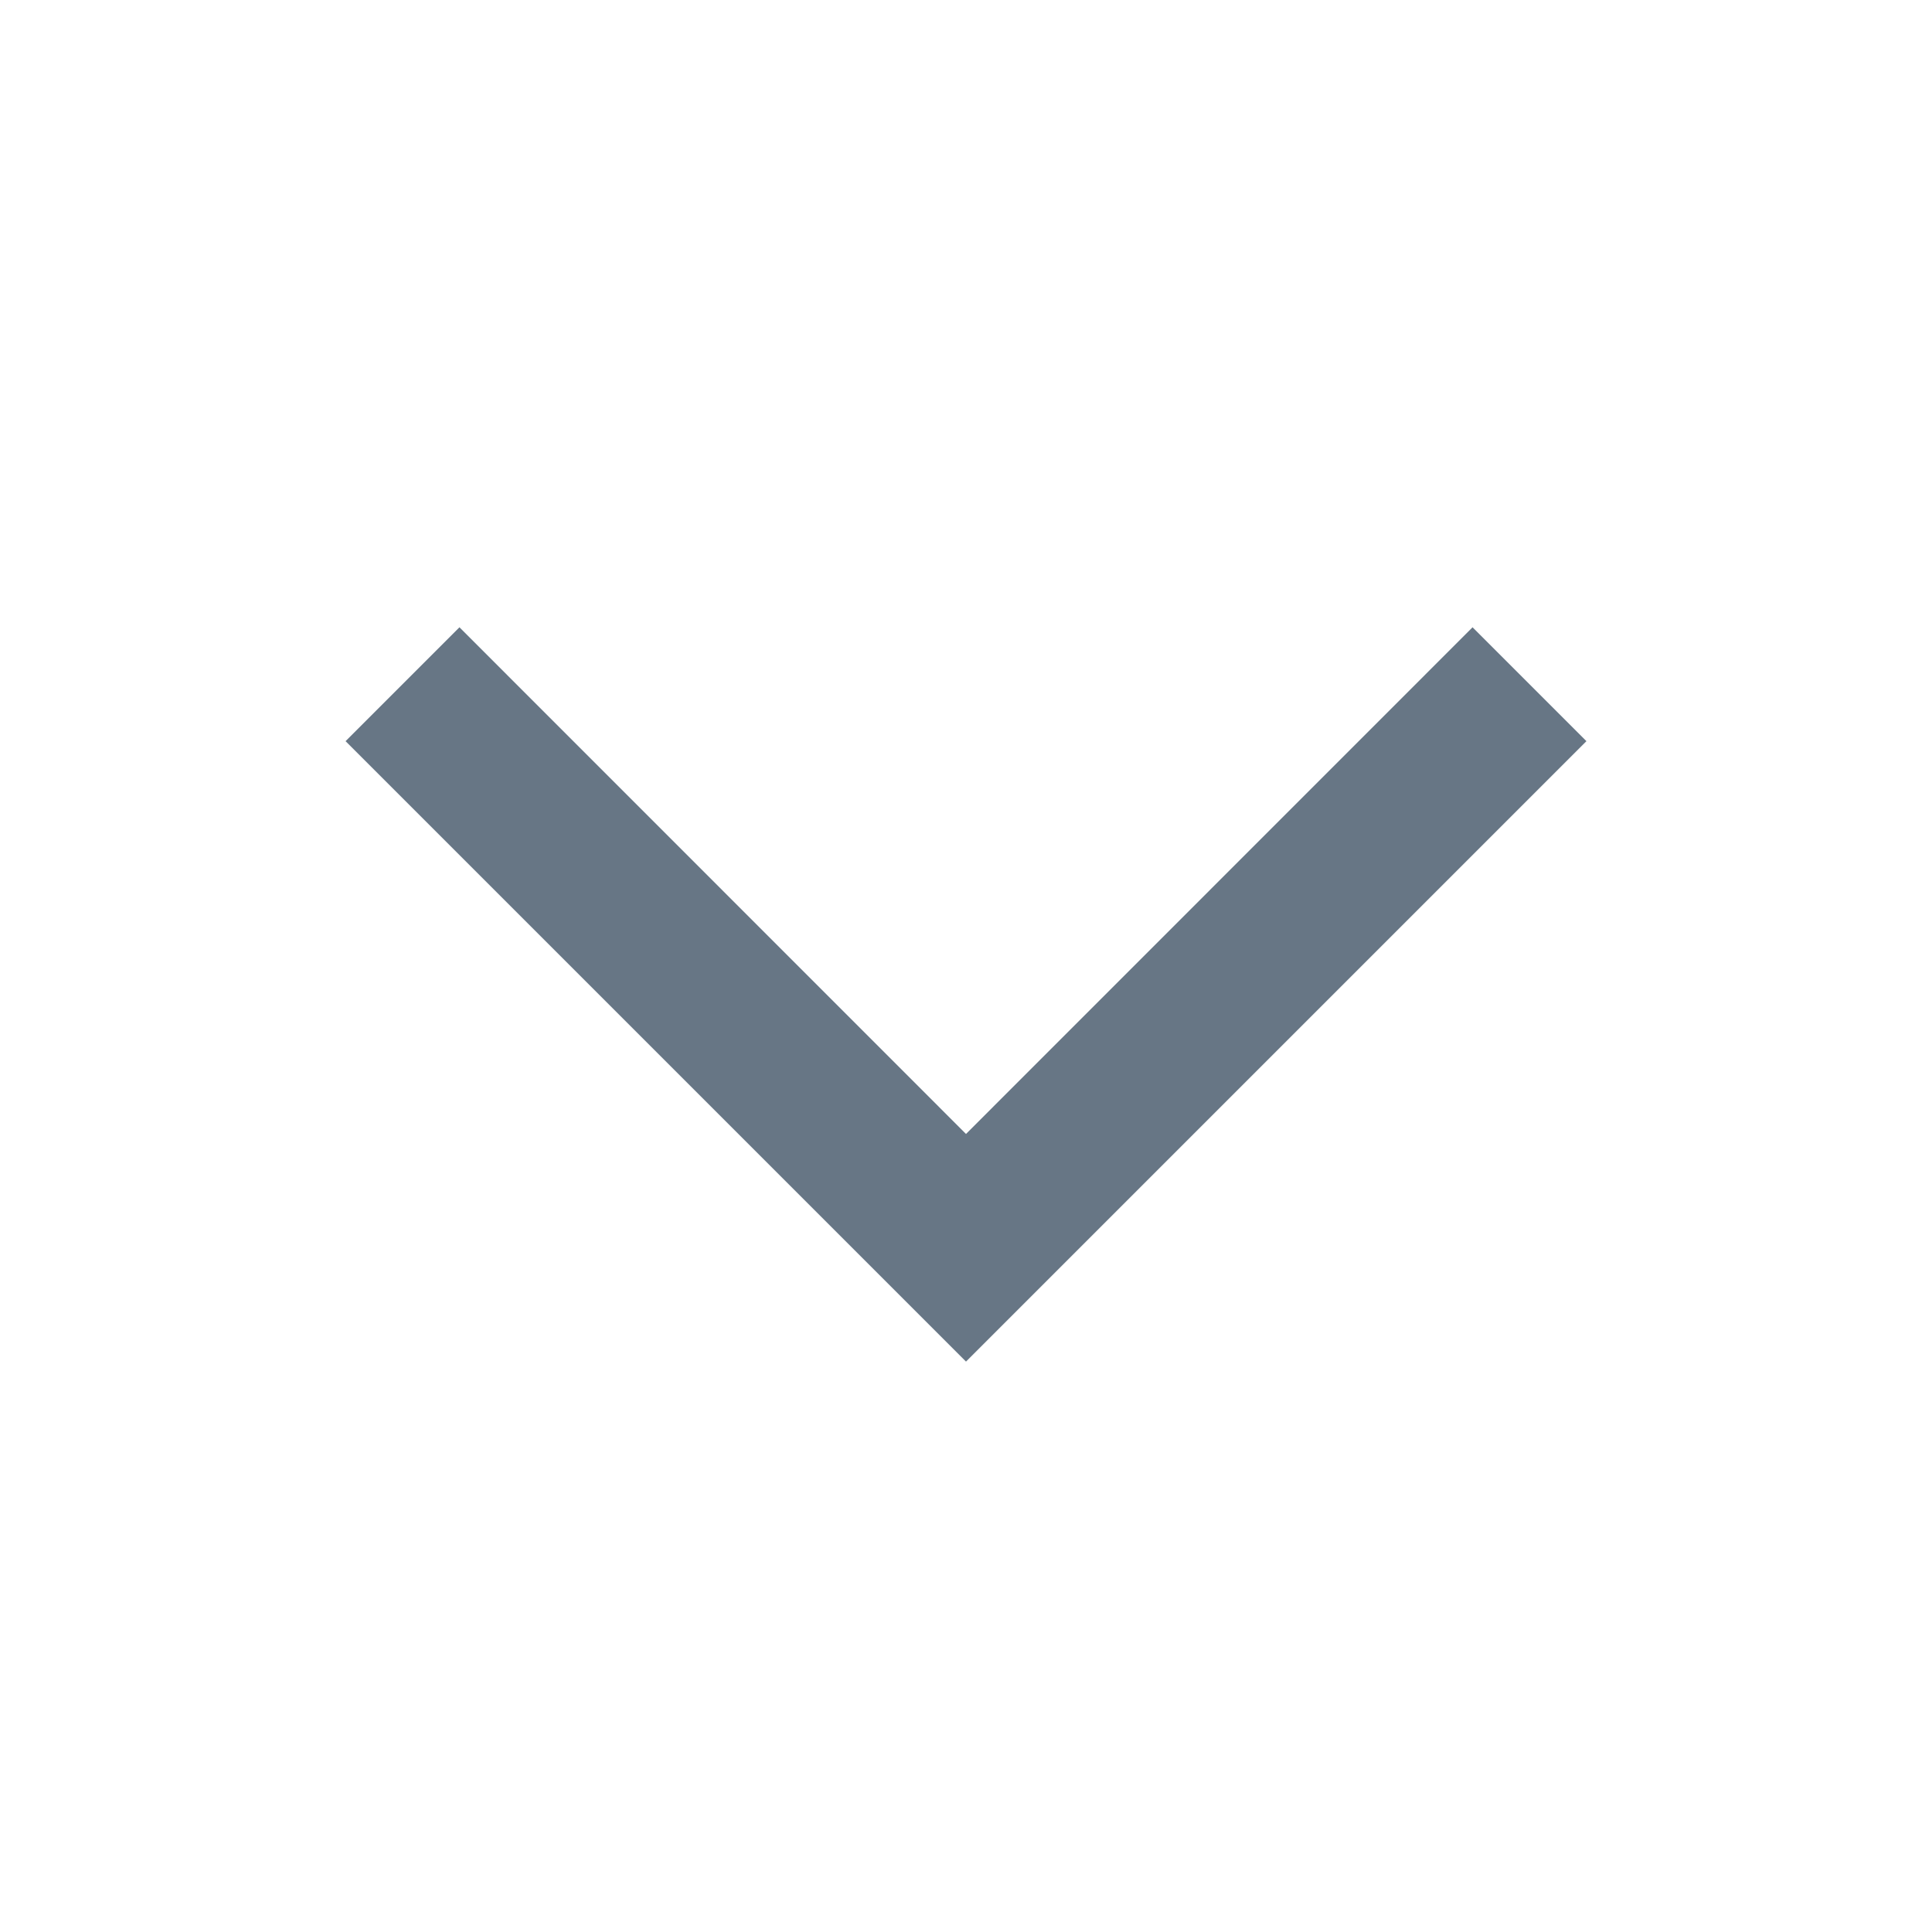 <svg width="16" height="16" viewBox="0 0 16 16" fill="#677685" xmlns="http://www.w3.org/2000/svg">
<path fill-rule="evenodd" clip-rule="evenodd" d="M2.862 6.138L3.805 5.195L8 9.391L12.195 5.195L13.138 6.138L8 11.276L2.862 6.138Z"/>
</svg>
